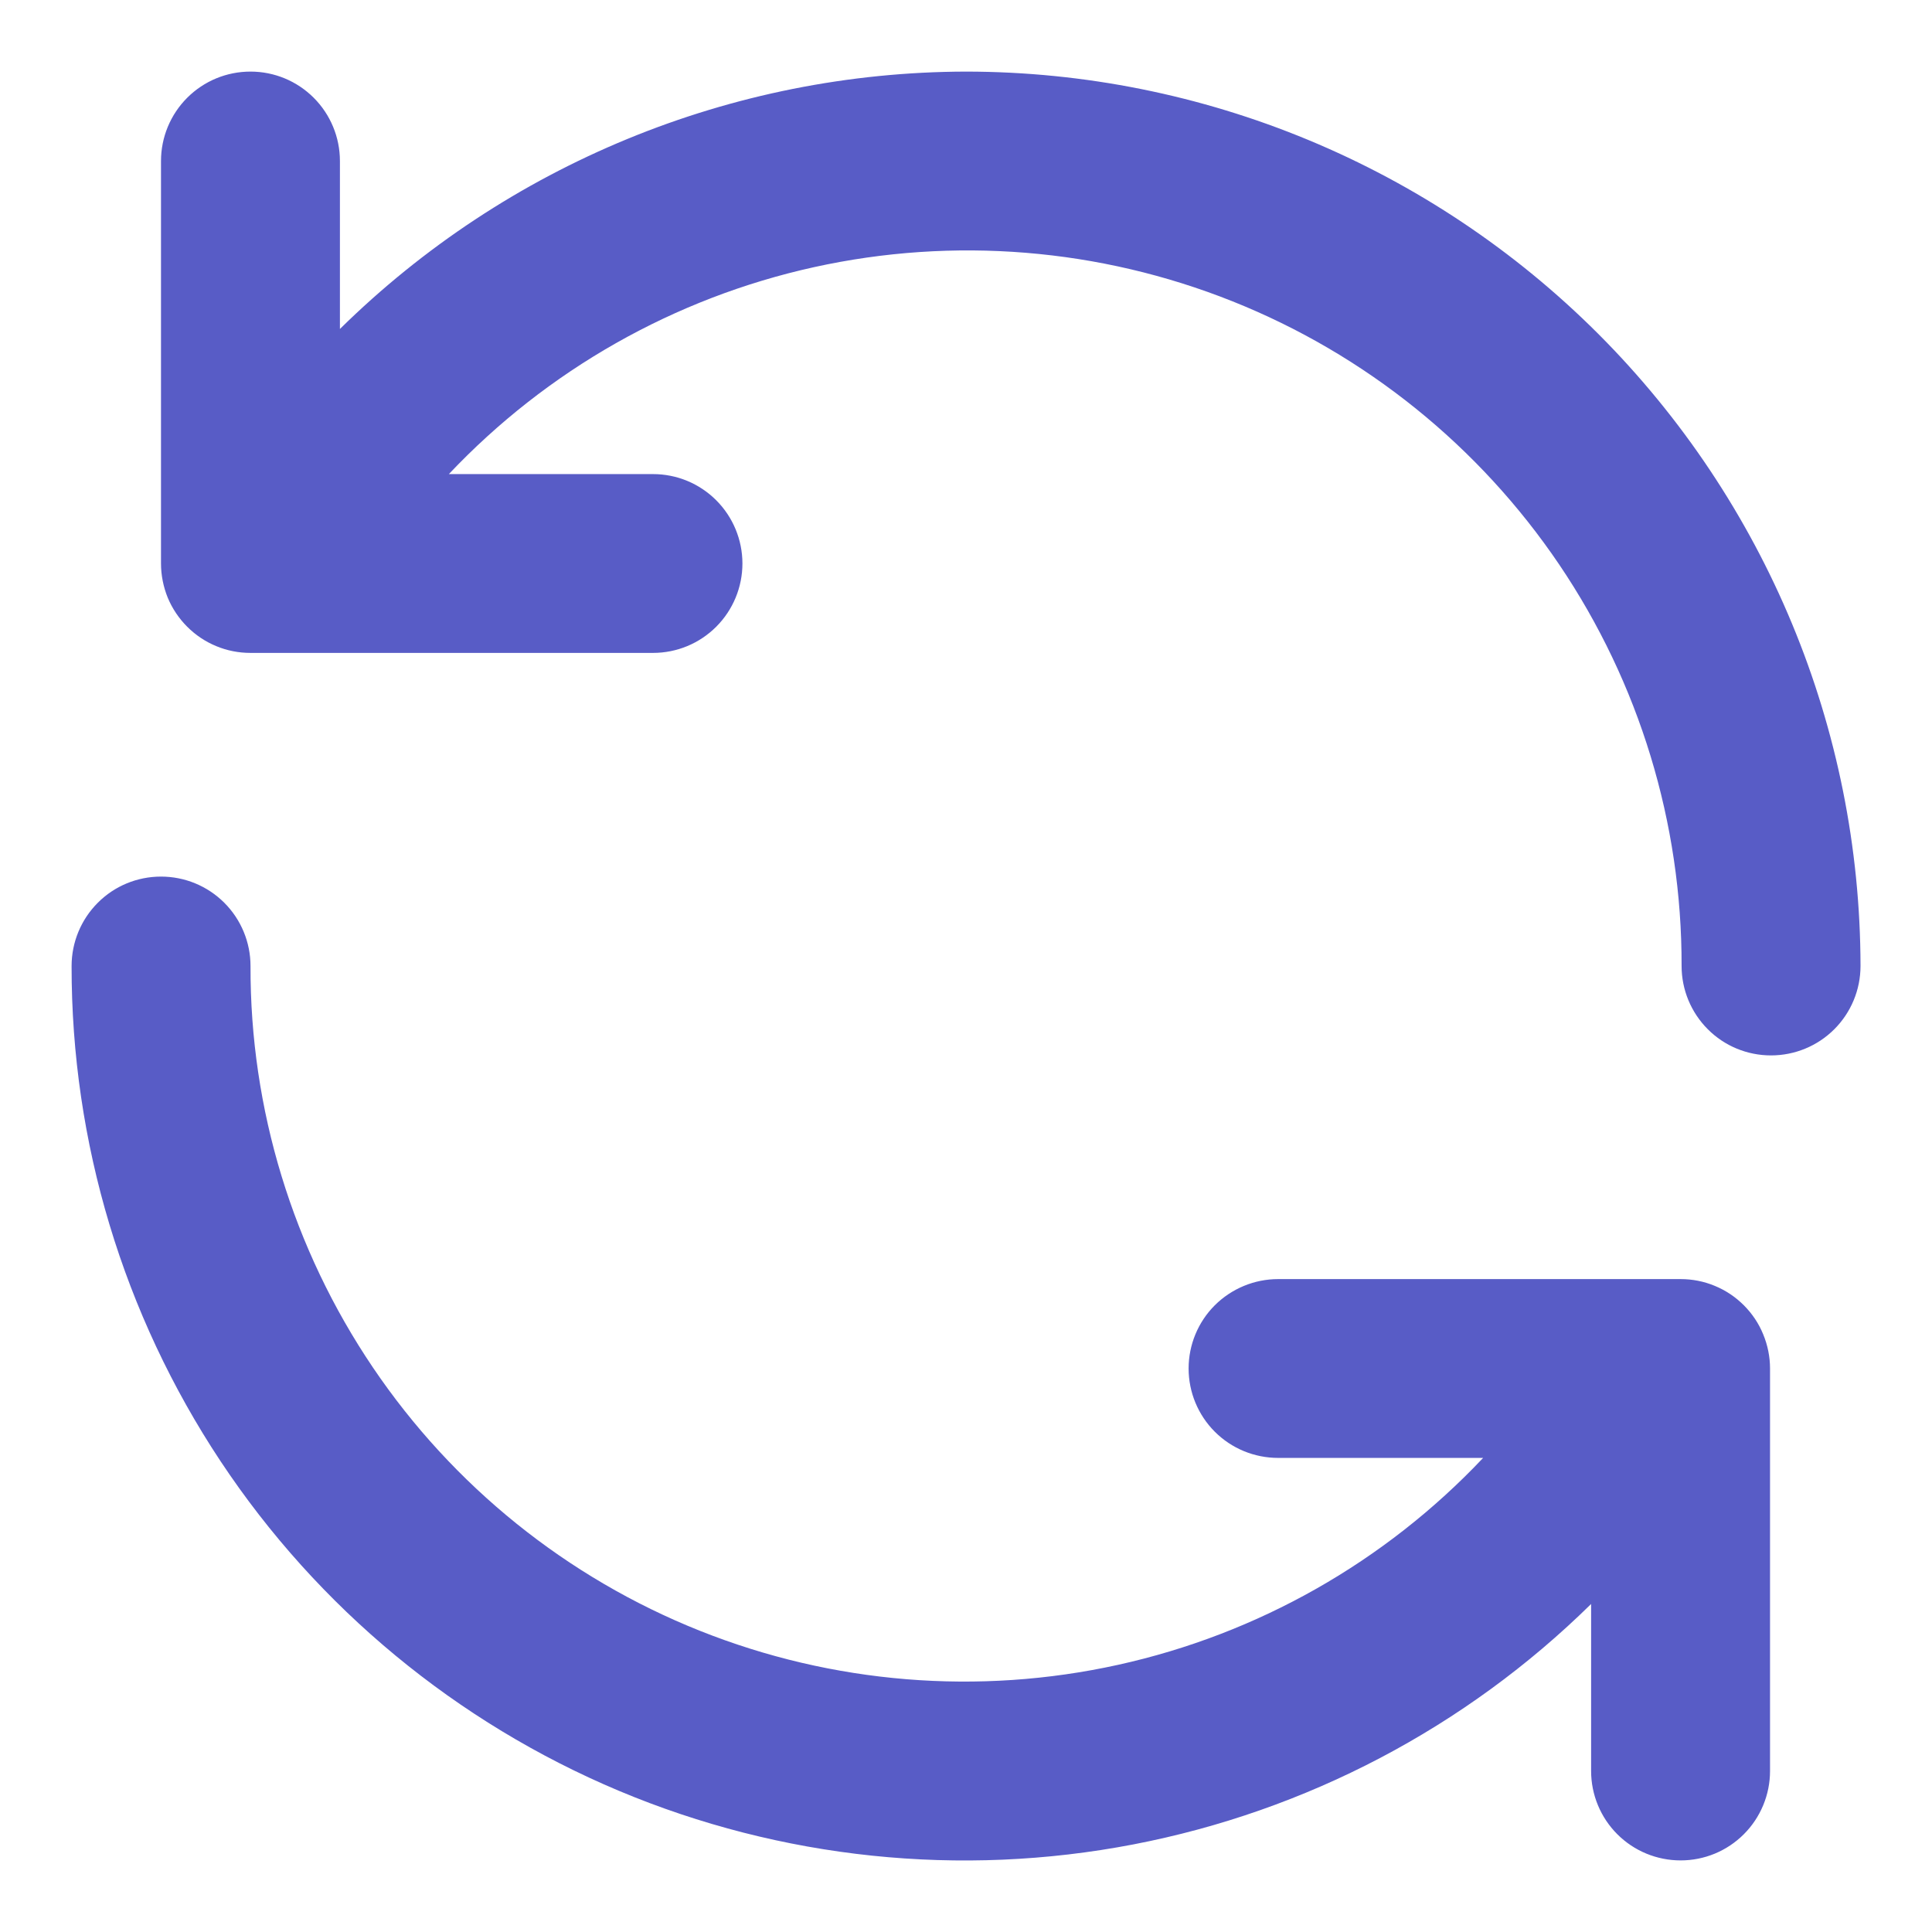 <svg width="18" height="18" viewBox="0 0 18 18" fill="none" xmlns="http://www.w3.org/2000/svg">
<path d="M9 0.667C6.817 0.672 4.723 1.533 3.167 3.065V1.5C3.167 1.279 3.079 1.067 2.923 0.911C2.766 0.754 2.555 0.667 2.334 0.667C2.112 0.667 1.901 0.754 1.744 0.911C1.588 1.067 1.5 1.279 1.5 1.5V5.25C1.5 5.359 1.522 5.468 1.563 5.569C1.605 5.67 1.667 5.762 1.744 5.839C1.822 5.917 1.913 5.978 2.015 6.02C2.116 6.062 2.224 6.083 2.334 6.083H6.084C6.305 6.083 6.516 5.996 6.673 5.839C6.829 5.683 6.917 5.471 6.917 5.25C6.917 5.029 6.829 4.817 6.673 4.661C6.516 4.504 6.305 4.417 6.084 4.417H4.182C5.098 3.448 6.283 2.776 7.584 2.489C8.886 2.202 10.244 2.313 11.482 2.807C12.72 3.301 13.78 4.156 14.527 5.26C15.273 6.364 15.67 7.667 15.667 9C15.667 9.221 15.755 9.433 15.911 9.589C16.067 9.746 16.279 9.833 16.5 9.833C16.721 9.833 16.933 9.746 17.09 9.589C17.246 9.433 17.334 9.221 17.334 9C17.331 6.791 16.452 4.673 14.89 3.11C13.328 1.548 11.21 0.669 9 0.667ZM15.658 11.917H11.908C11.687 11.917 11.475 12.005 11.318 12.161C11.162 12.317 11.074 12.529 11.074 12.75C11.074 12.971 11.162 13.183 11.318 13.339C11.475 13.496 11.687 13.583 11.908 13.583H13.818C12.903 14.552 11.718 15.224 10.416 15.511C9.115 15.798 7.757 15.687 6.519 15.193C5.281 14.699 4.22 13.844 3.474 12.74C2.728 11.636 2.33 10.333 2.334 9C2.334 8.779 2.246 8.567 2.09 8.411C1.933 8.254 1.721 8.167 1.5 8.167C1.279 8.167 1.067 8.254 0.911 8.411C0.755 8.567 0.667 8.779 0.667 9C0.665 10.641 1.148 12.246 2.055 13.614C2.962 14.981 4.254 16.049 5.767 16.685C7.28 17.32 8.947 17.494 10.559 17.184C12.17 16.874 13.654 16.095 14.824 14.944V16.5C14.824 16.721 14.912 16.933 15.068 17.089C15.225 17.246 15.437 17.333 15.658 17.333C15.879 17.333 16.09 17.246 16.247 17.089C16.403 16.933 16.491 16.721 16.491 16.5V12.75C16.491 12.641 16.469 12.532 16.427 12.431C16.386 12.33 16.324 12.238 16.247 12.161C16.169 12.083 16.078 12.022 15.976 11.98C15.875 11.938 15.767 11.917 15.658 11.917Z" fill="#585CC6"/>
</svg>
